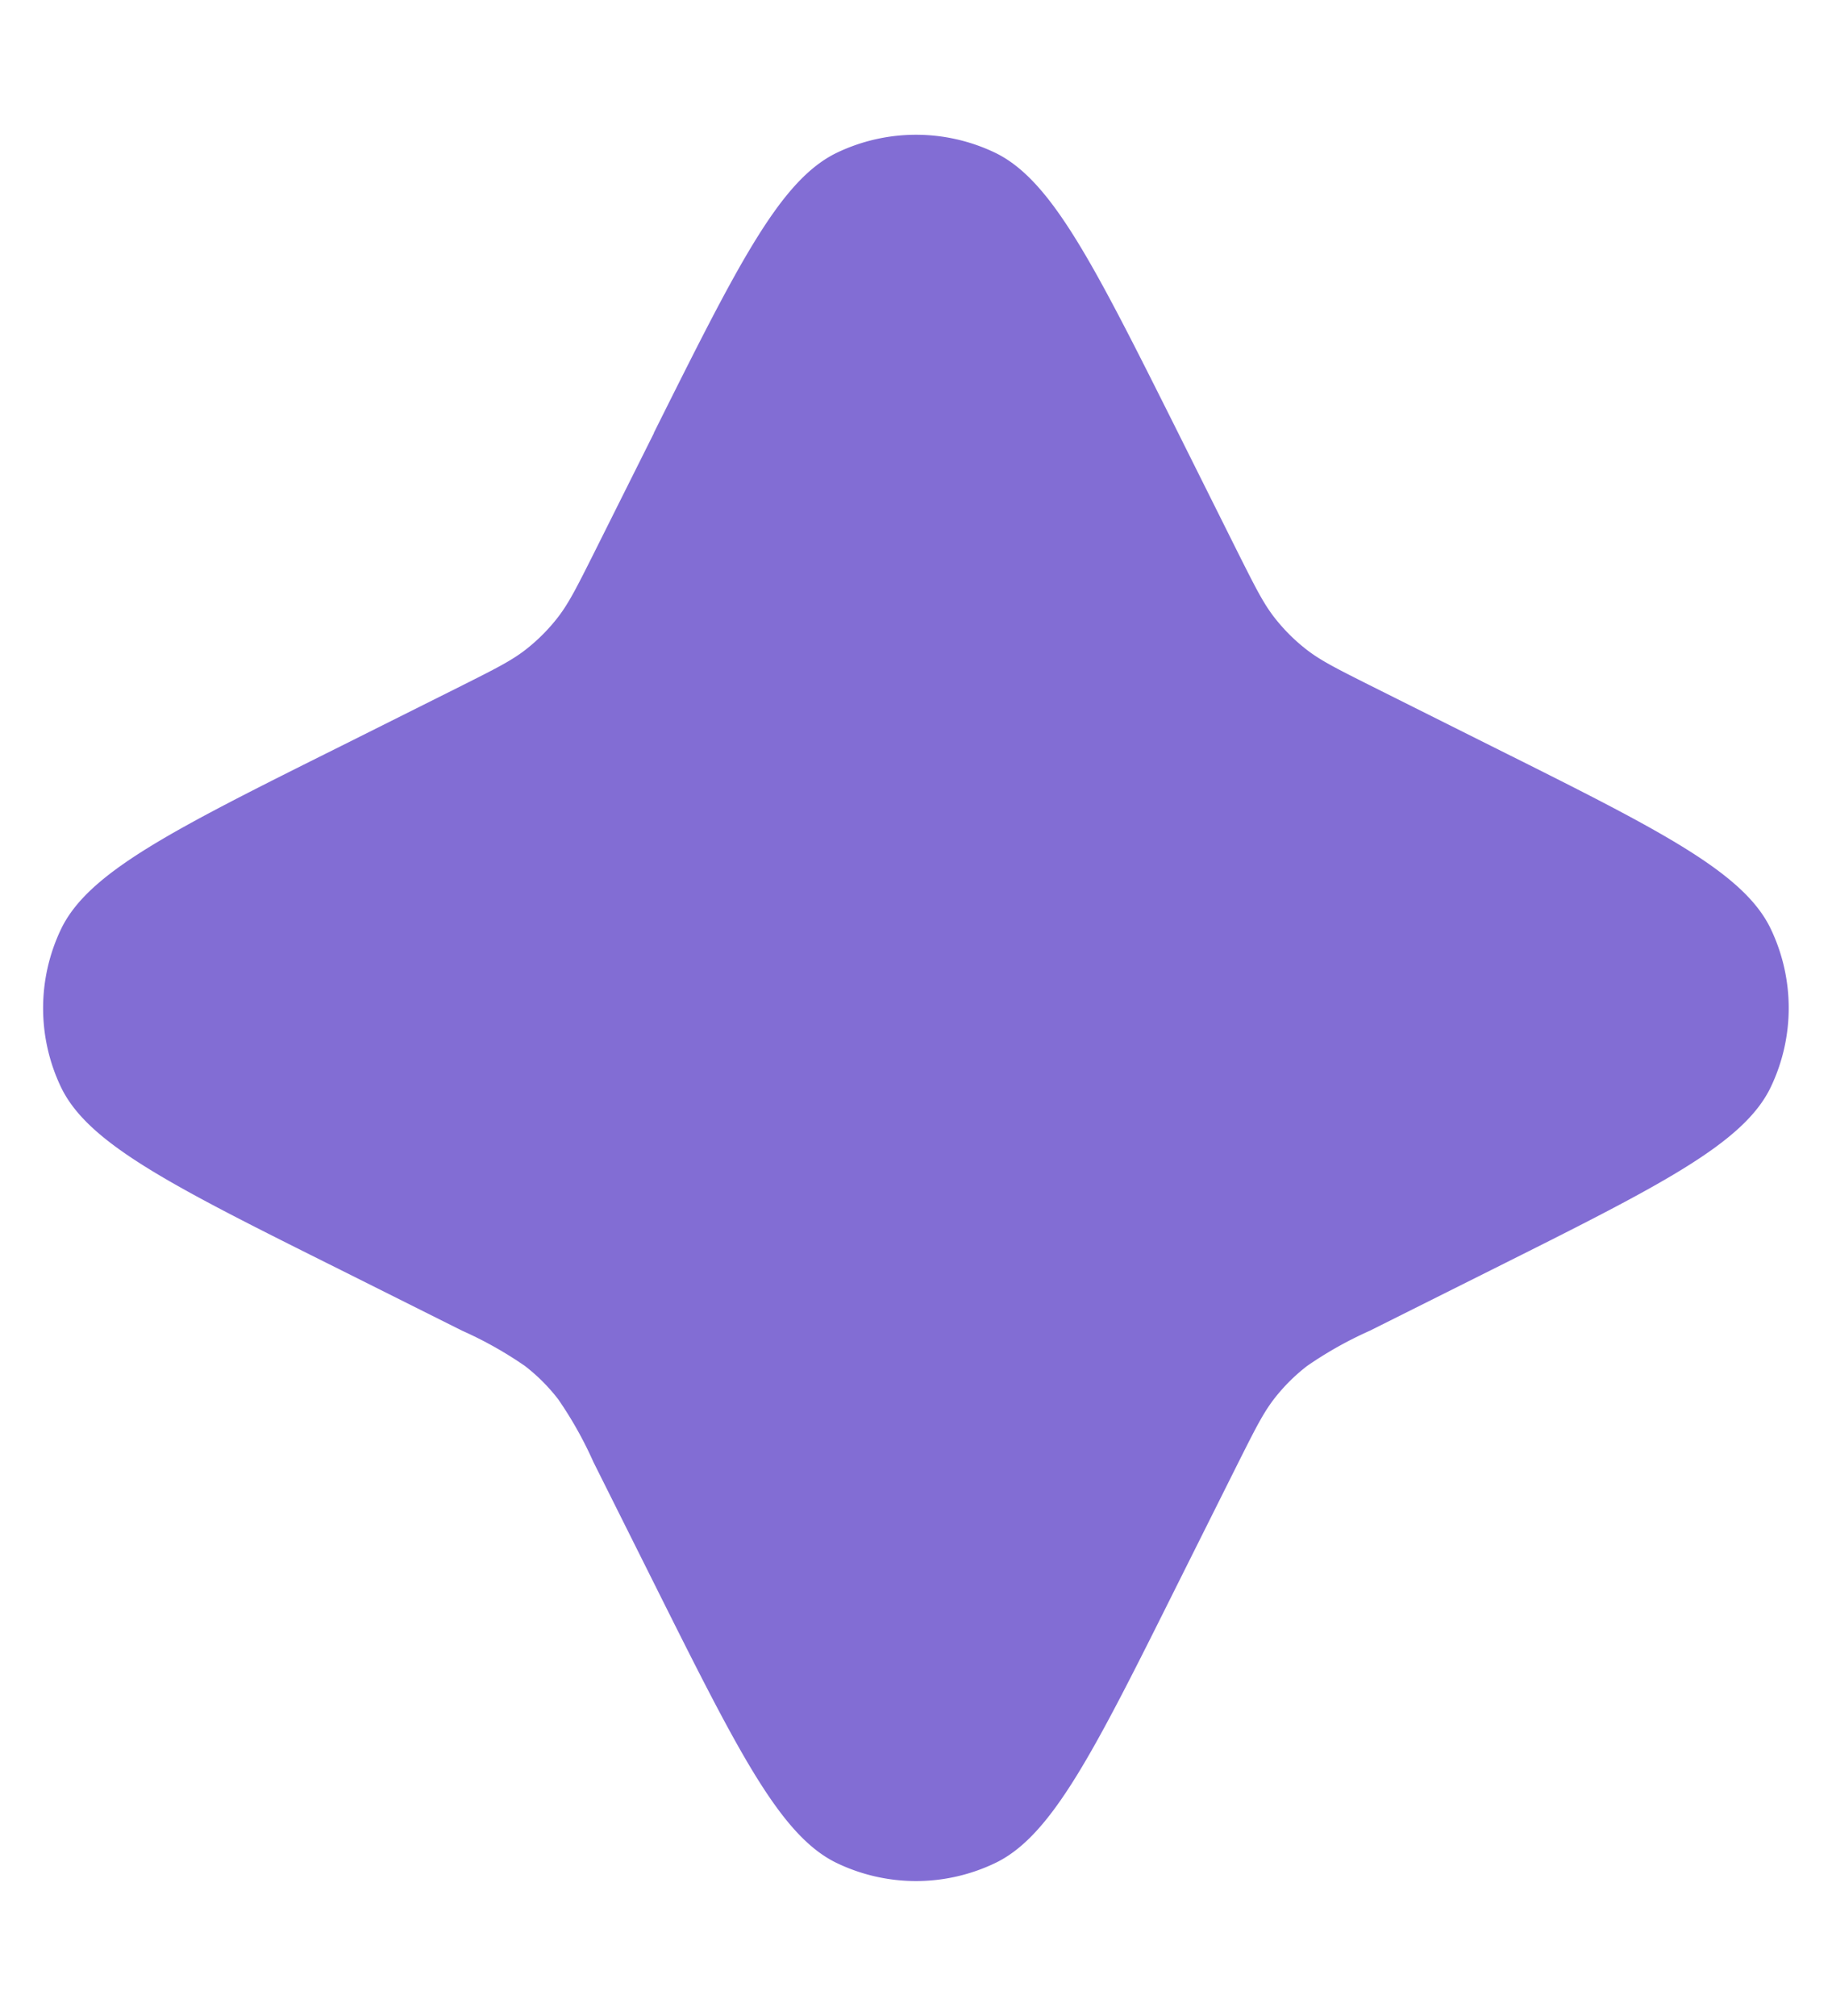 <svg width="10" height="11" fill="none" xmlns="http://www.w3.org/2000/svg"><path d="M3.569 2.362c.46-.921.69-1.382 1.002-1.53a1 1 0 0 1 .858 0c.311.148.541.609 1.002 1.53l.33.661c.089.177.133.265.192.342a1 1 0 0 0 .182.182c.077.059.165.103.342.192l.66.33c.922.46 1.383.69 1.53 1.002a1 1 0 0 1 0 .858c-.147.311-.608.541-1.53 1.002l-.66.33a2.111 2.111 0 0 0-.342.192 1 1 0 0 0-.182.182c-.059.077-.103.165-.192.342l-.33.66c-.46.922-.69 1.383-1.002 1.53a1 1 0 0 1-.858 0c-.311-.147-.541-.608-1.002-1.53l-.33-.66a2.111 2.111 0 0 0-.192-.342 1 1 0 0 0-.182-.182 2.111 2.111 0 0 0-.342-.192l-.66-.33C.94 6.471.48 6.241.332 5.93a1 1 0 0 1 0-.858C.48 4.76.94 4.53 1.863 4.07l.66-.33c.177-.089.265-.133.342-.192a1 1 0 0 0 .182-.182c.059-.077.103-.165.192-.342l.33-.66Z" fill="#826DD4"/></svg>